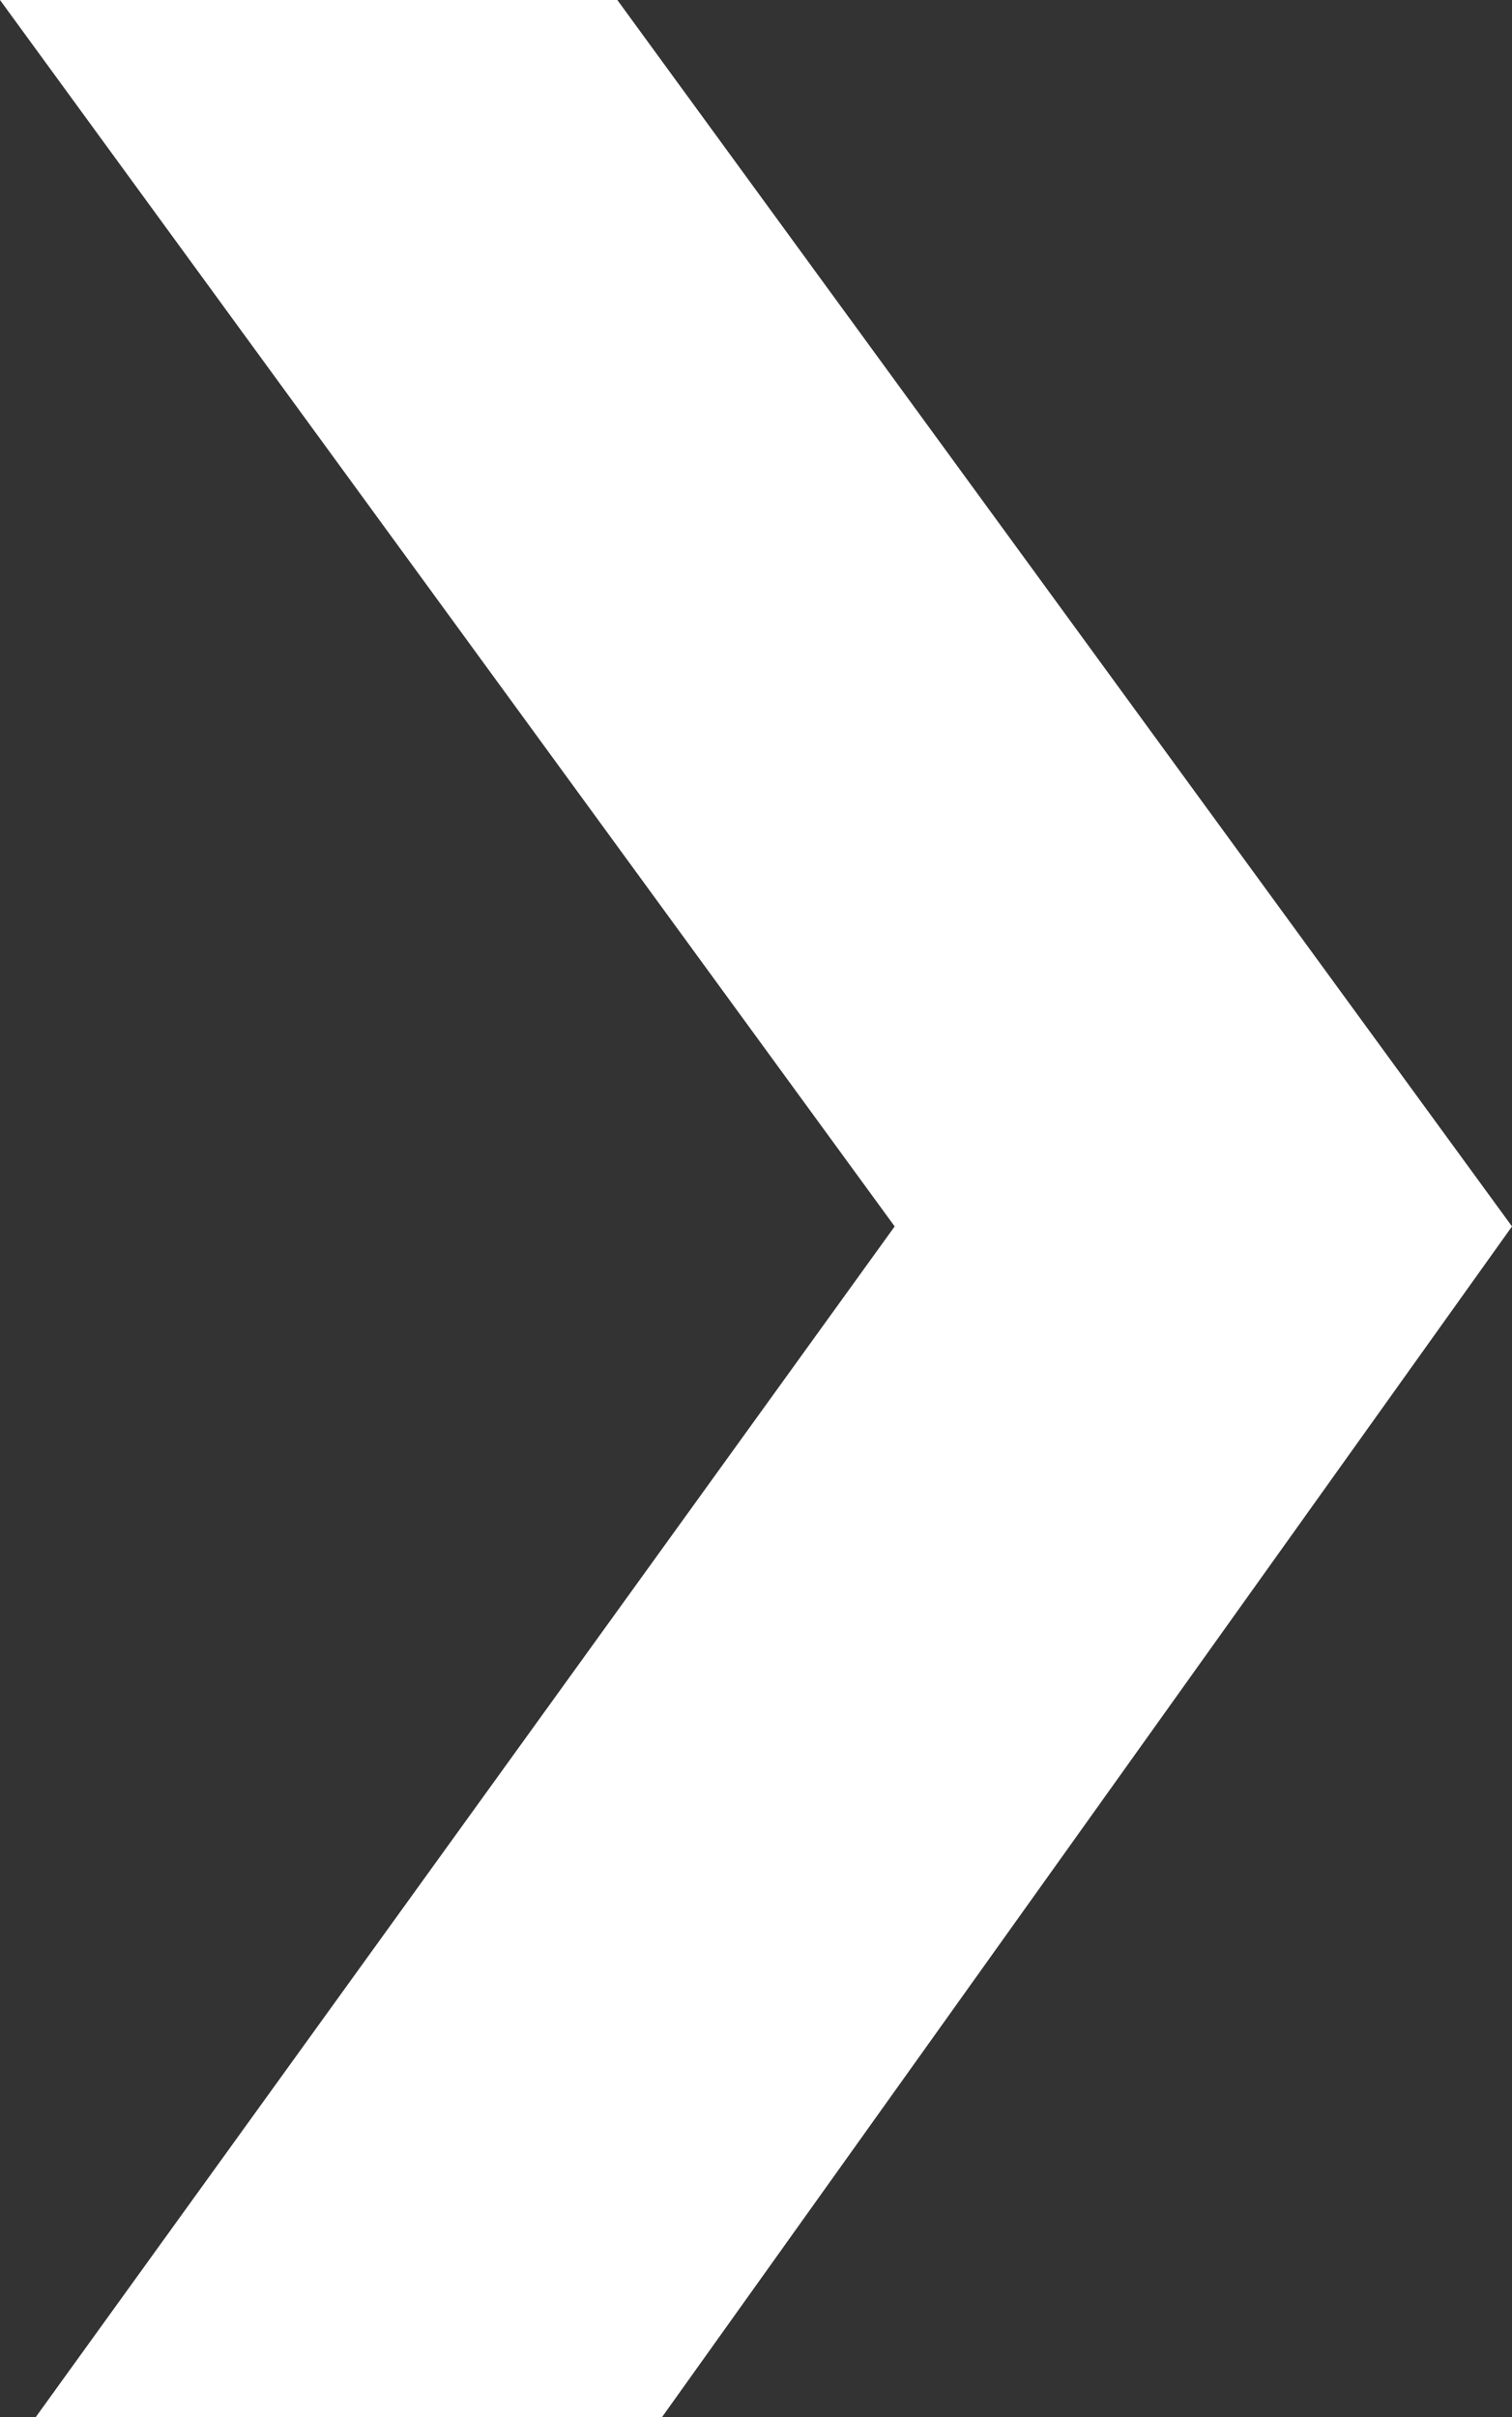 <svg id="Layer_1" xmlns="http://www.w3.org/2000/svg" viewBox="0 0 16.9 27"><rect x="0" y="0" width="16.9" height="27" fill="#333333" stroke="none"/><style>.st0{fill:#fff}</style><path class="st0" d="M.4 27h7l9.5-13.3L6.9 0H0l10 13.7z"/></svg>